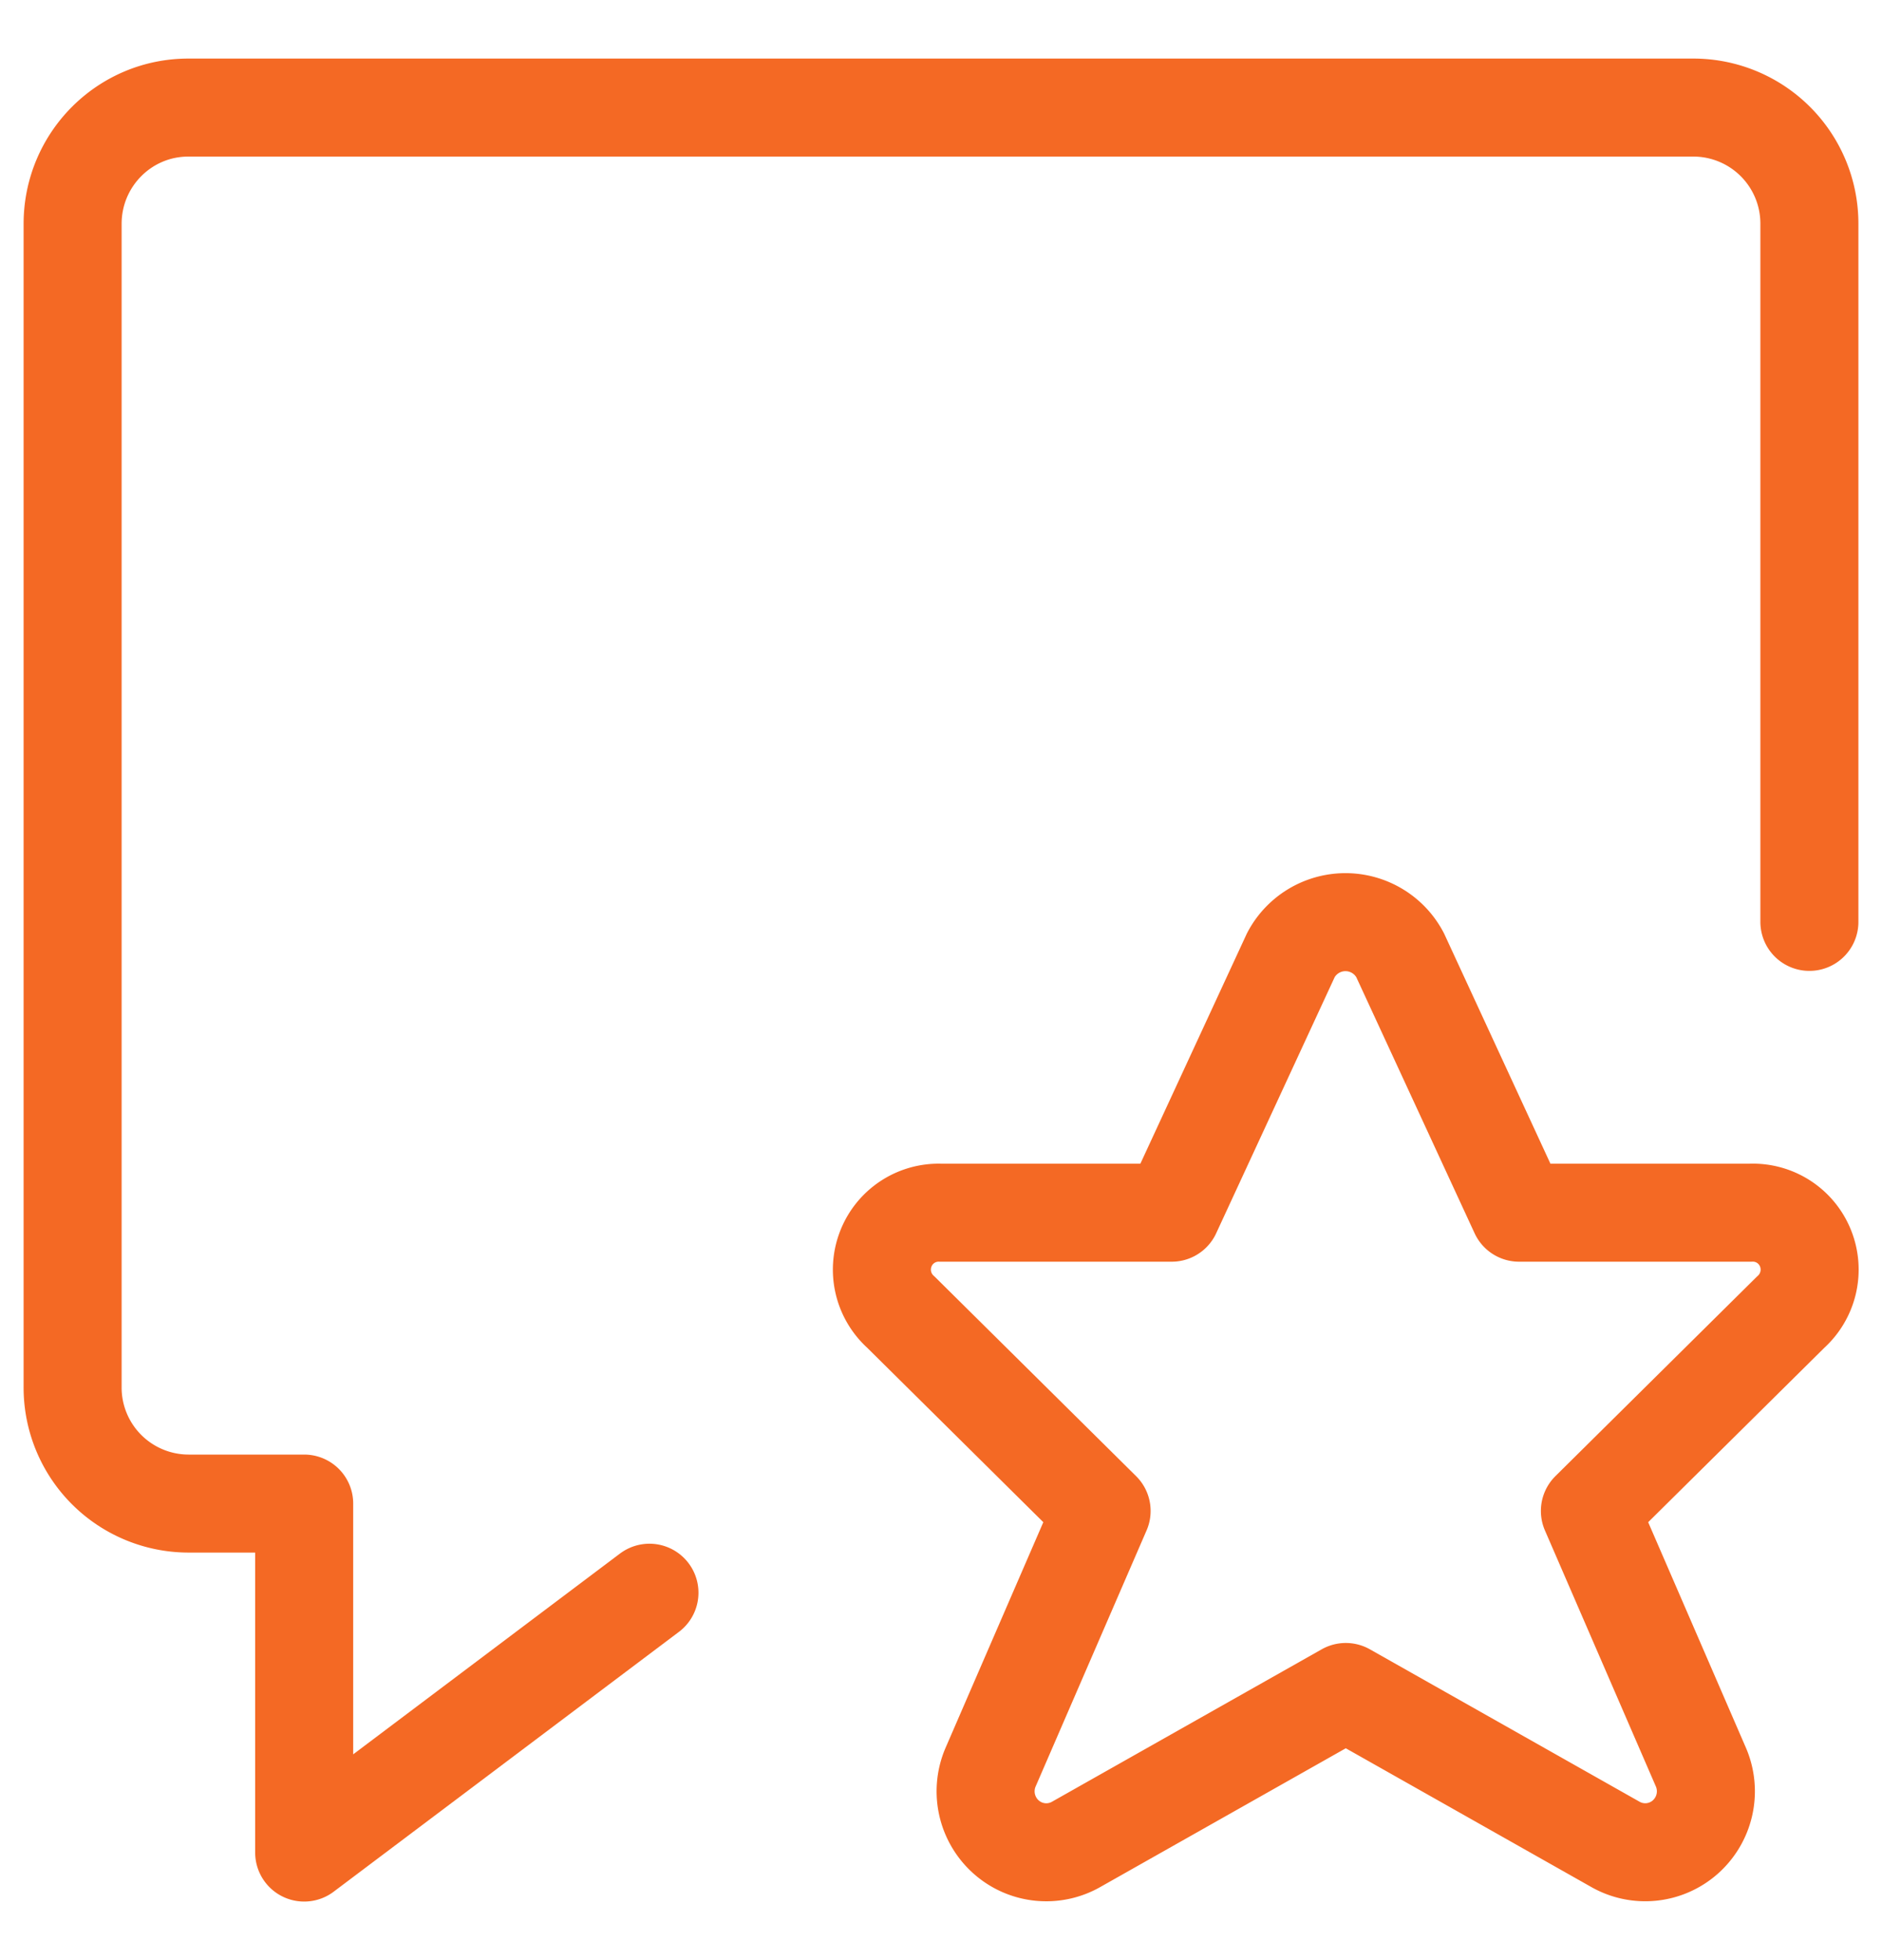 <svg xmlns="http://www.w3.org/2000/svg" width="24" height="25" viewBox="0 0 24 25">
    <g fill="none" fill-rule="evenodd" stroke="#F46924" stroke-linecap="round" stroke-linejoin="round" stroke-width="1.25">
        <path d="M8.282 20.314l-4.403 3.314v-4.451H2.402a1.48 1.48 0 0 1-1.476-1.484V2.856c0-.82.66-1.484 1.476-1.484h19.196a1.48 1.48 0 0 1 1.476 1.484v8.902"/>
        <path d="M17.855 12.183l1.517 3.284h2.953a.723.723 0 0 1 .7.455.73.73 0 0 1-.19.814l-2.56 2.535 1.42 3.278a.78.78 0 0 1-.204.882.77.77 0 0 1-.897.089l-3.432-1.94-3.432 1.94a.77.77 0 0 1-.898-.089.78.78 0 0 1-.204-.882l1.42-3.278-2.559-2.535a.728.728 0 0 1-.192-.81.722.722 0 0 1 .692-.459h2.953l1.52-3.286a.787.787 0 0 1 1.393.002z"/>
    </g>
</svg>
